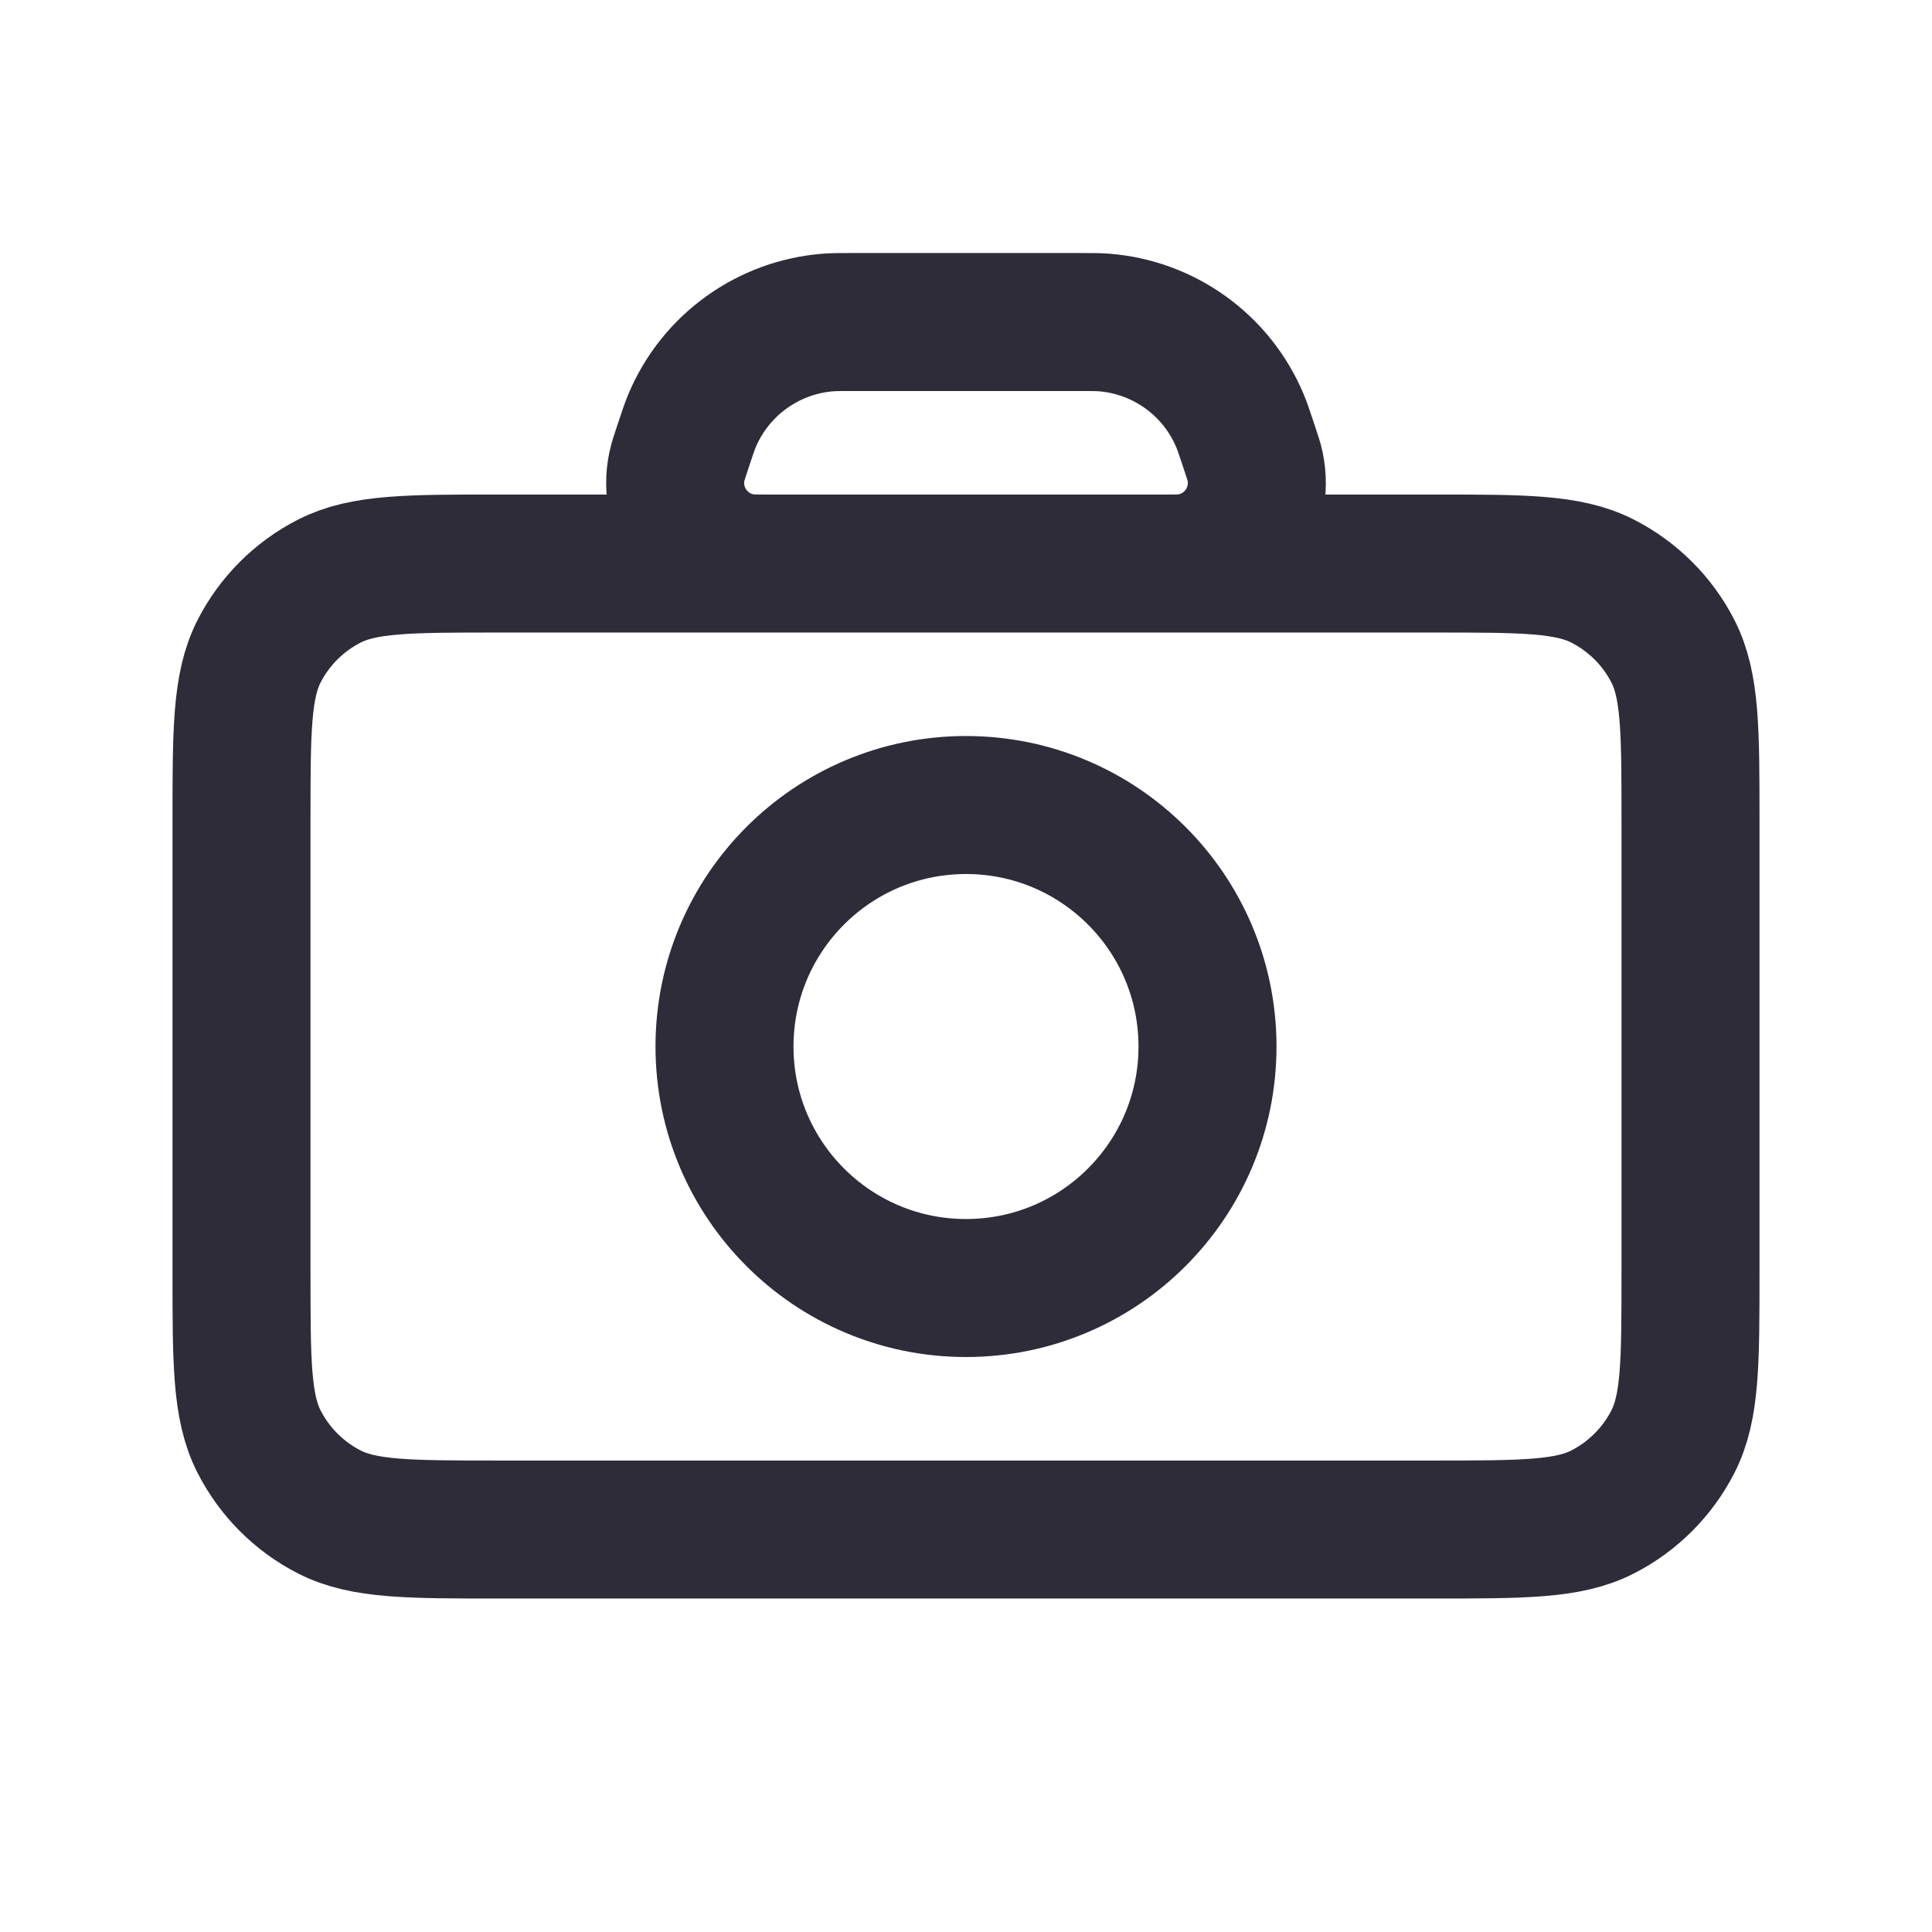 <svg width="28" height="28" viewBox="0 0 28 28" fill="none" xmlns="http://www.w3.org/2000/svg">
<path d="M11.07 8.167H7.234C5.927 8.167 5.273 8.167 4.774 8.421C4.335 8.645 3.978 9.001 3.754 9.44C3.5 9.94 3.5 10.594 3.5 11.9V18.434C3.5 19.74 3.5 20.393 3.754 20.892C3.978 21.331 4.335 21.689 4.774 21.913C5.272 22.167 5.925 22.167 7.23 22.167H20.77C22.075 22.167 22.727 22.167 23.225 21.913C23.664 21.689 24.022 21.331 24.246 20.892C24.5 20.393 24.5 19.741 24.5 18.437V11.896C24.5 10.592 24.5 9.939 24.246 9.44C24.022 9.001 23.664 8.645 23.225 8.421C22.726 8.167 22.074 8.167 20.767 8.167H16.929M11.07 8.167H11.143M11.07 8.167C11.085 8.167 11.101 8.167 11.117 8.167L11.143 8.167M11.07 8.167C10.947 8.167 10.877 8.166 10.822 8.16C10.137 8.083 9.667 7.431 9.811 6.756C9.824 6.693 9.851 6.614 9.903 6.456L9.905 6.45C9.965 6.27 9.995 6.18 10.028 6.101C10.367 5.29 11.134 4.738 12.011 4.673C12.096 4.667 12.191 4.667 12.38 4.667H15.62C15.809 4.667 15.904 4.667 15.99 4.673C16.867 4.738 17.633 5.29 17.972 6.101C18.005 6.18 18.035 6.27 18.095 6.45C18.149 6.612 18.176 6.692 18.189 6.756C18.333 7.431 17.864 8.083 17.178 8.16C17.123 8.166 17.053 8.167 16.929 8.167M11.143 8.167H16.857M16.857 8.167H16.929M16.857 8.167L16.883 8.167C16.899 8.167 16.915 8.167 16.929 8.167M14 18.667C12.067 18.667 10.5 17.1 10.5 15.167C10.5 13.234 12.067 11.667 14 11.667C15.933 11.667 17.5 13.234 17.5 15.167C17.5 17.1 15.933 18.667 14 18.667Z" stroke="#2D2C38" stroke-width="2" stroke-linecap="round" stroke-linejoin="round"/>
</svg>
